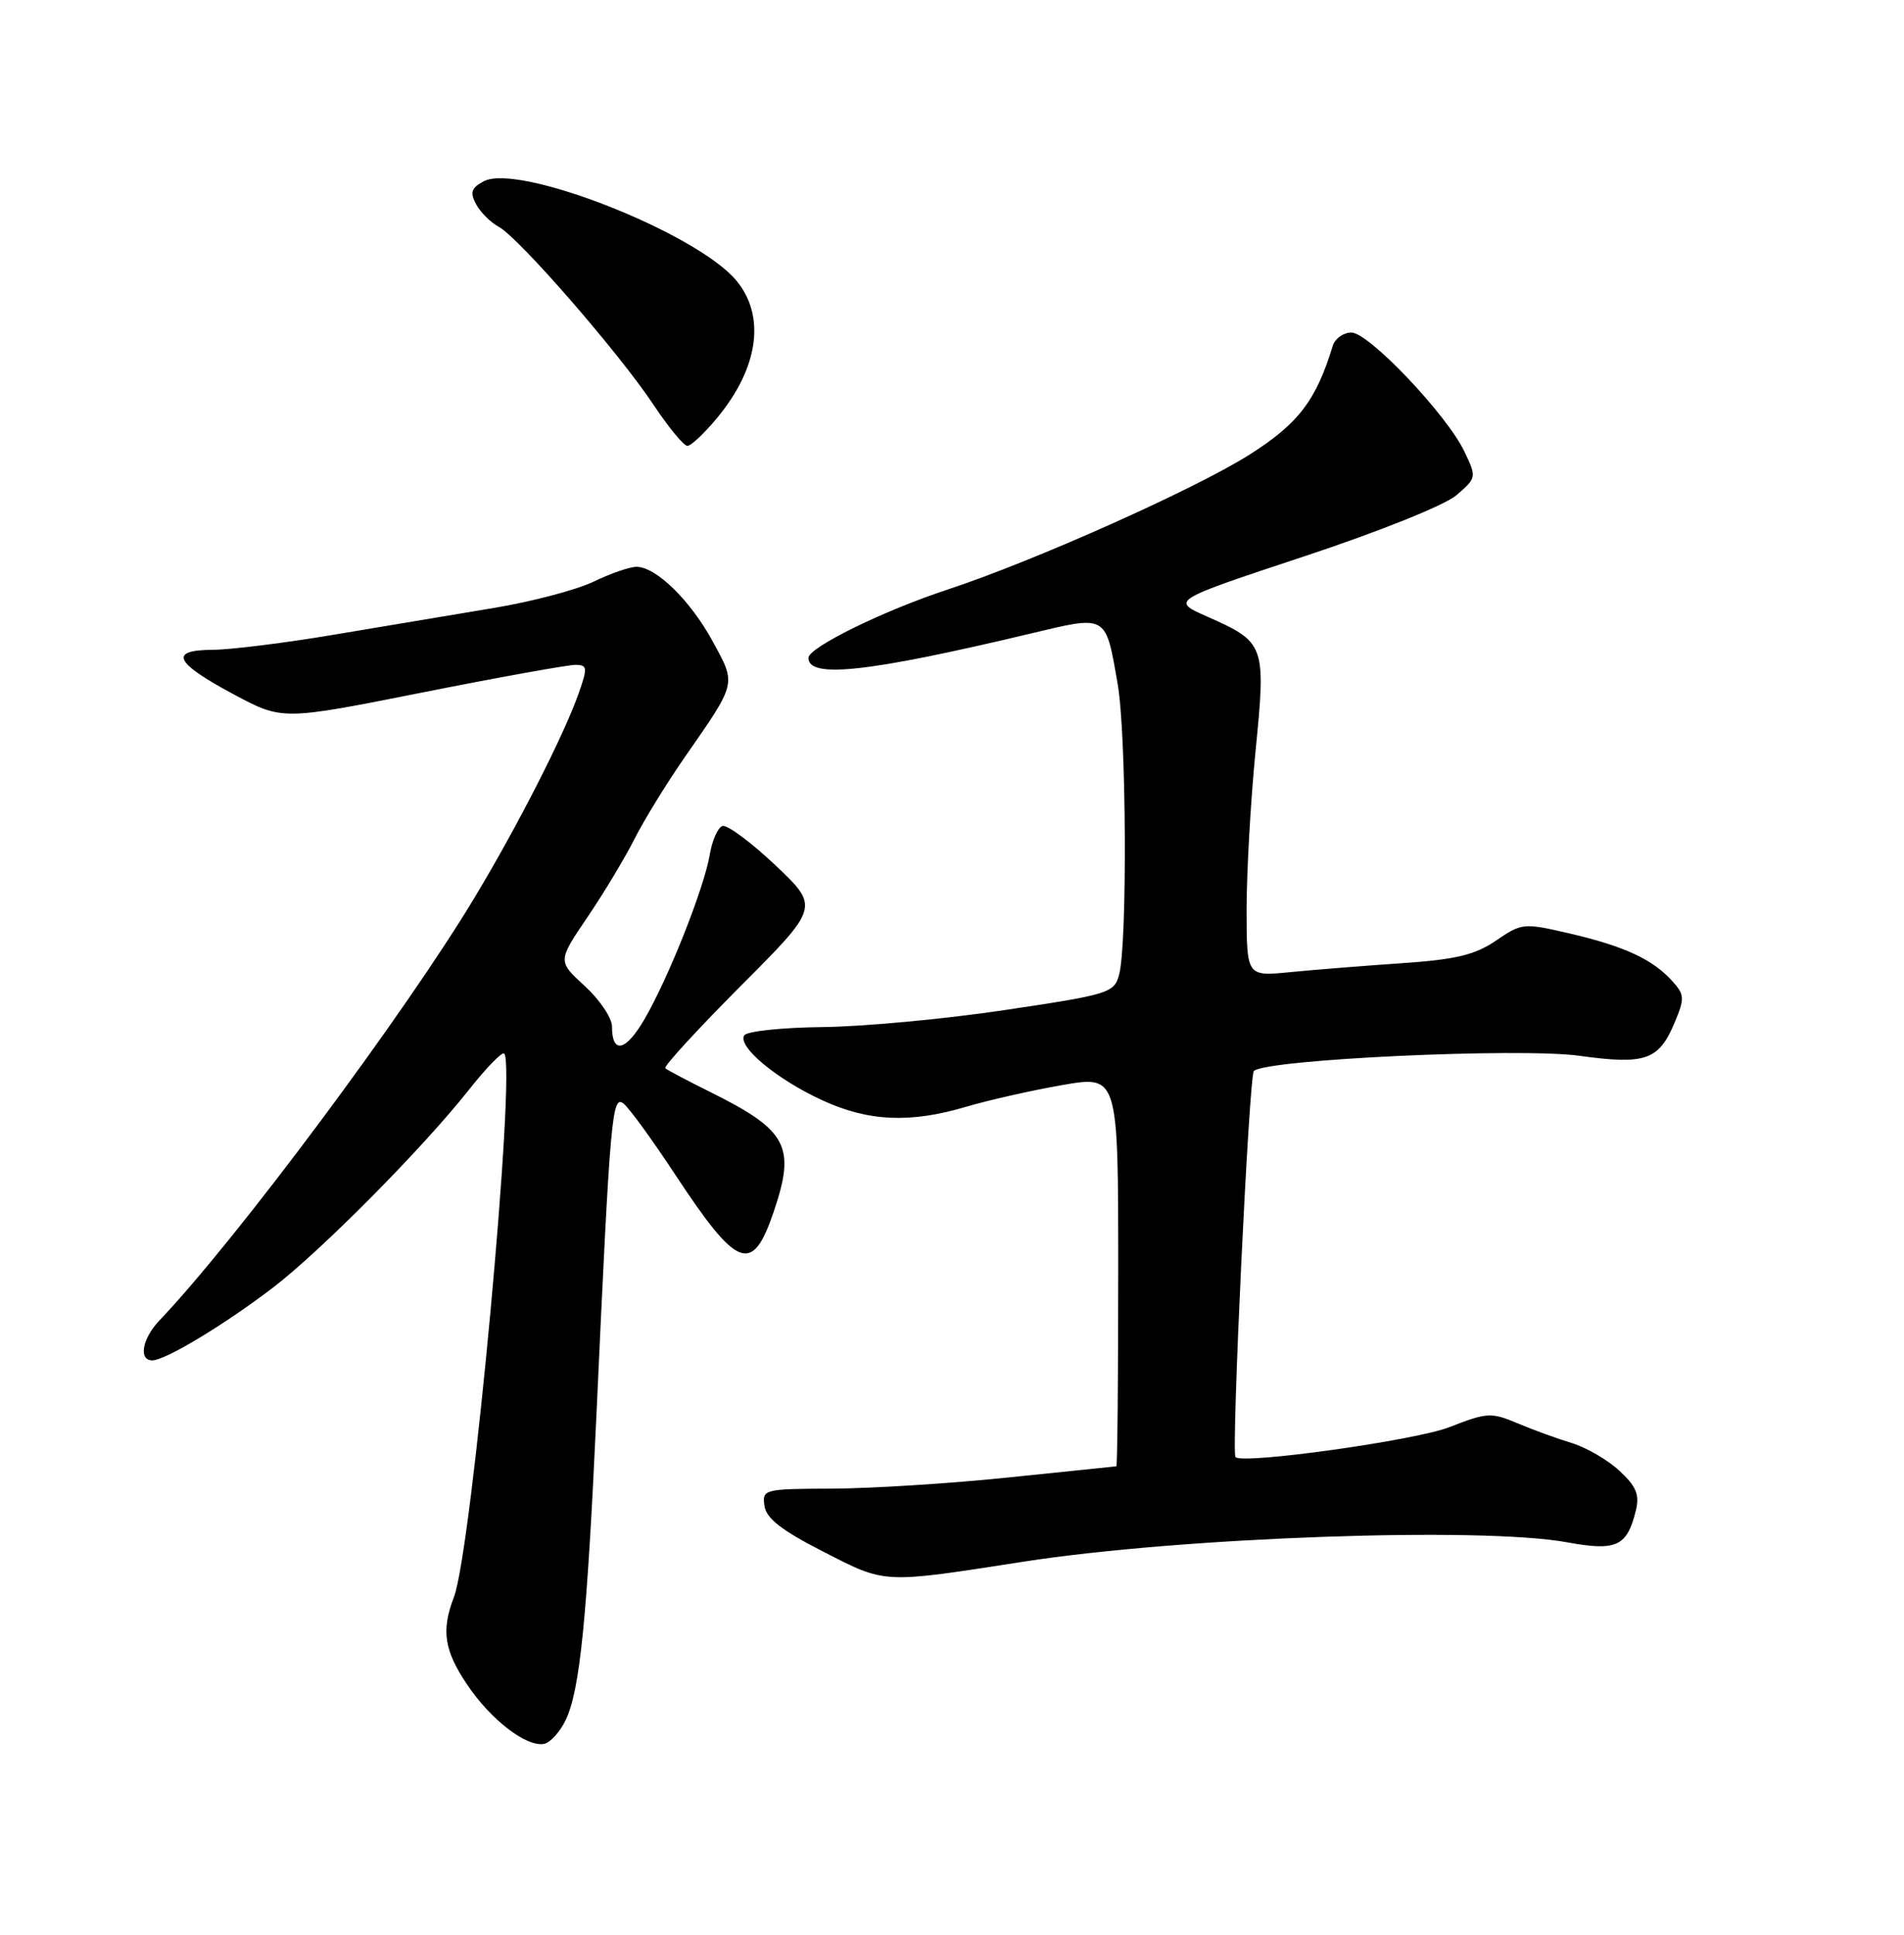 <?xml version="1.0" encoding="UTF-8" standalone="no"?>
<!DOCTYPE svg PUBLIC "-//W3C//DTD SVG 1.1//EN" "http://www.w3.org/Graphics/SVG/1.1/DTD/svg11.dtd" >
<svg xmlns="http://www.w3.org/2000/svg" xmlns:xlink="http://www.w3.org/1999/xlink" version="1.1" viewBox="0 0 252 256">
 <g >
 <path fill="currentColor"
d=" M 74.87 227.59 C 76.76 223.65 77.70 214.23 78.96 186.80 C 80.77 147.36 81.00 144.75 82.57 146.06 C 83.33 146.69 86.37 150.87 89.32 155.35 C 97.60 167.93 99.56 168.68 102.38 160.40 C 105.35 151.67 104.25 149.58 94.00 144.49 C 90.97 142.99 88.30 141.57 88.05 141.35 C 87.80 141.12 92.29 136.23 98.03 130.47 C 108.46 120.01 108.46 120.01 102.60 114.46 C 99.37 111.42 96.23 109.09 95.62 109.29 C 95.01 109.50 94.25 111.20 93.94 113.08 C 93.21 117.44 88.55 129.23 85.35 134.77 C 82.85 139.11 81.00 139.56 81.00 135.83 C 81.00 134.69 79.38 132.29 77.40 130.47 C 73.80 127.18 73.80 127.18 77.76 121.34 C 79.94 118.13 82.74 113.47 83.98 111.00 C 85.23 108.53 88.20 103.69 90.58 100.26 C 97.57 90.21 97.46 90.62 94.34 84.89 C 91.38 79.45 86.84 75.00 84.24 75.00 C 83.35 75.00 80.80 75.88 78.57 76.96 C 76.33 78.04 70.45 79.59 65.50 80.42 C 60.55 81.24 51.10 82.82 44.50 83.93 C 37.90 85.05 30.55 85.97 28.17 85.98 C 22.27 86.01 23.07 87.67 31.00 91.91 C 37.38 95.31 37.38 95.31 55.94 91.62 C 66.15 89.59 75.27 87.95 76.21 87.97 C 77.75 88.00 77.78 88.36 76.57 91.79 C 74.65 97.24 68.55 109.22 62.88 118.65 C 53.62 134.07 31.31 164.00 21.11 174.71 C 18.82 177.11 18.30 180.00 20.16 180.00 C 21.87 180.00 29.70 175.28 36.07 170.42 C 42.48 165.52 55.95 151.93 62.06 144.20 C 64.36 141.29 66.46 139.13 66.73 139.40 C 68.37 141.03 62.44 205.16 60.08 211.32 C 58.38 215.74 58.78 218.38 61.84 222.92 C 64.94 227.54 69.65 231.17 71.99 230.75 C 72.81 230.60 74.11 229.18 74.87 227.59 Z  M 135.50 206.63 C 156.39 203.39 196.11 201.98 207.45 204.08 C 213.94 205.27 215.35 204.62 216.51 199.86 C 217.02 197.78 216.57 196.68 214.34 194.61 C 212.79 193.17 209.94 191.52 208.01 190.93 C 206.08 190.35 202.84 189.17 200.82 188.31 C 197.37 186.86 196.79 186.89 191.82 188.84 C 187.34 190.59 164.33 193.81 163.52 192.79 C 162.95 192.07 165.31 142.42 165.95 141.72 C 167.36 140.18 201.17 138.60 209.06 139.70 C 217.77 140.91 219.56 140.29 221.64 135.31 C 222.99 132.09 222.96 131.61 221.31 129.79 C 218.73 126.94 215.00 125.21 207.81 123.53 C 201.65 122.10 201.44 122.11 198.01 124.45 C 195.21 126.36 192.68 126.96 185.50 127.45 C 180.55 127.79 173.91 128.32 170.75 128.63 C 165.00 129.20 165.00 129.20 164.99 120.35 C 164.99 115.48 165.52 106.02 166.18 99.33 C 167.57 85.29 167.45 84.98 159.74 81.57 C 154.98 79.46 154.98 79.46 172.54 73.64 C 182.63 70.30 191.24 66.84 192.78 65.51 C 195.43 63.23 195.44 63.15 193.82 59.75 C 191.50 54.88 181.17 44.00 178.86 44.00 C 177.80 44.00 176.70 44.79 176.40 45.75 C 174.17 53.03 171.83 56.07 165.34 60.18 C 158.10 64.75 136.87 74.23 125.50 77.98 C 116.94 80.79 107.00 85.67 107.00 87.05 C 107.00 89.82 114.90 88.95 136.36 83.84 C 146.61 81.39 146.31 81.22 147.93 90.53 C 149.09 97.20 149.22 124.96 148.11 129.00 C 147.46 131.38 146.74 131.60 132.96 133.65 C 125.01 134.84 114.14 135.85 108.81 135.90 C 103.48 135.96 98.84 136.45 98.50 137.00 C 97.59 138.47 102.76 142.78 108.78 145.56 C 114.92 148.40 120.45 148.65 127.92 146.43 C 130.83 145.57 136.54 144.28 140.60 143.57 C 148.00 142.29 148.00 142.29 148.00 168.14 C 148.00 182.36 147.89 194.01 147.75 194.02 C 147.61 194.03 141.20 194.69 133.50 195.49 C 125.80 196.29 115.31 196.95 110.18 196.97 C 101.09 197.00 100.87 197.06 101.18 199.25 C 101.42 200.92 103.44 202.49 109.00 205.33 C 117.31 209.58 116.69 209.55 135.50 206.63 Z  M 94.95 55.25 C 100.43 48.61 101.36 41.77 97.42 37.08 C 92.09 30.76 68.59 21.54 64.02 23.99 C 62.37 24.87 62.18 25.46 63.01 27.02 C 63.58 28.08 64.93 29.43 66.01 30.01 C 68.64 31.41 81.95 46.71 86.48 53.54 C 88.48 56.54 90.50 59.00 90.98 59.00 C 91.46 59.00 93.25 57.31 94.95 55.25 Z "/>
</g>
</svg>